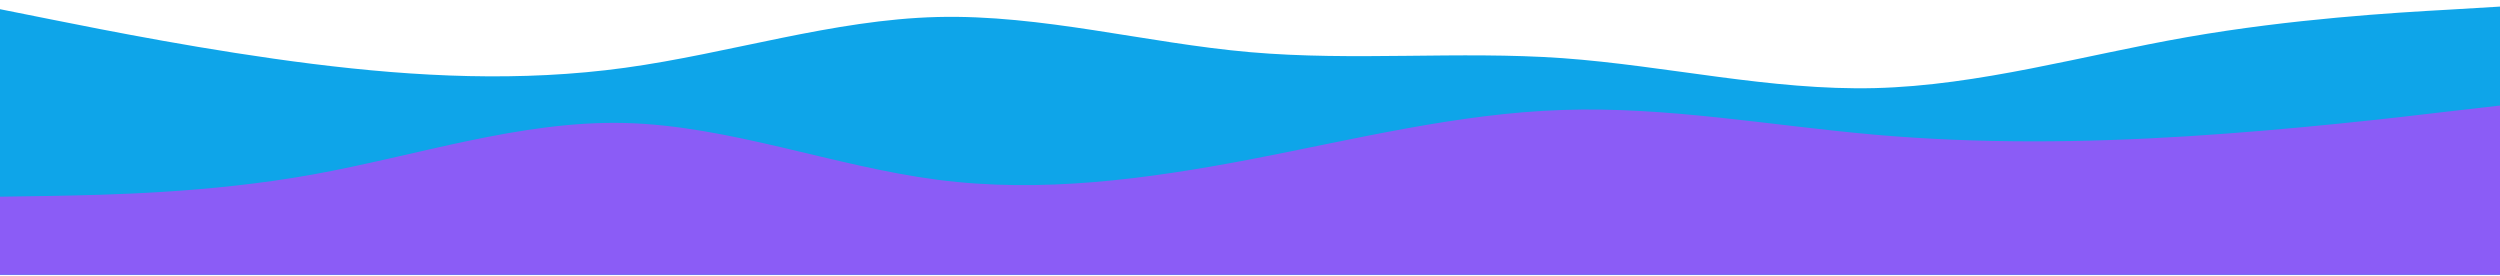 <?xml version="1.0" encoding="UTF-8" standalone="no"?>
<!DOCTYPE svg PUBLIC "-//W3C//DTD SVG 1.1//EN" "http://www.w3.org/Graphics/SVG/1.1/DTD/svg11.dtd">
<svg width="100%" height="100%" viewBox="0 0 960 106" version="1.1" xmlns="http://www.w3.org/2000/svg" xmlns:xlink="http://www.w3.org/1999/xlink" xml:space="preserve" xmlns:serif="http://www.serif.com/" style="fill-rule:evenodd;clip-rule:evenodd;stroke-linejoin:round;stroke-miterlimit:2;">
    <g transform="matrix(1,0,0,1,-375.256,-831.193)">
        <g id="layered-waves-haikei--26-.svg" serif:id="layered-waves-haikei (26).svg" transform="matrix(1,0,0,1,855.256,816.723)">
            <g transform="matrix(1,0,0,1,-480,-120)">
                <clipPath id="_clip1">
                    <rect x="0" y="0" width="960" height="240"/>
                </clipPath>
                <g clip-path="url(#_clip1)">
                    <path d="M0,138L20,142C40,146 80,154 120,159C160,164 200,166 240,160.5C280,155 320,142 360,141C400,140 440,151 480,154.5C520,158 560,154 600,156.8C640,159.7 680,169.3 720,168.3C760,167.3 800,155.7 840,148.7C880,141.7 920,139.3 940,138.2L960,137L960,241L0,241L0,138Z" style="fill:rgb(14,165,233);fill-rule:nonzero;"/>
                    <path d="M0,210L20,209.7C40,209.3 80,208.7 120,201.5C160,194.3 200,180.7 240,181.7C280,182.7 320,198.3 360,203.5C400,208.7 440,203.3 480,195.7C520,188 560,178 600,176.7C640,175.3 680,182.7 720,186.2C760,189.7 800,189.3 840,186.8C880,184.3 920,179.7 940,177.3L960,175L960,241L0,241L0,210Z" style="fill:rgb(139,92,246);fill-rule:nonzero;"/>
                </g>
            </g>
        </g>
    </g>
</svg>

